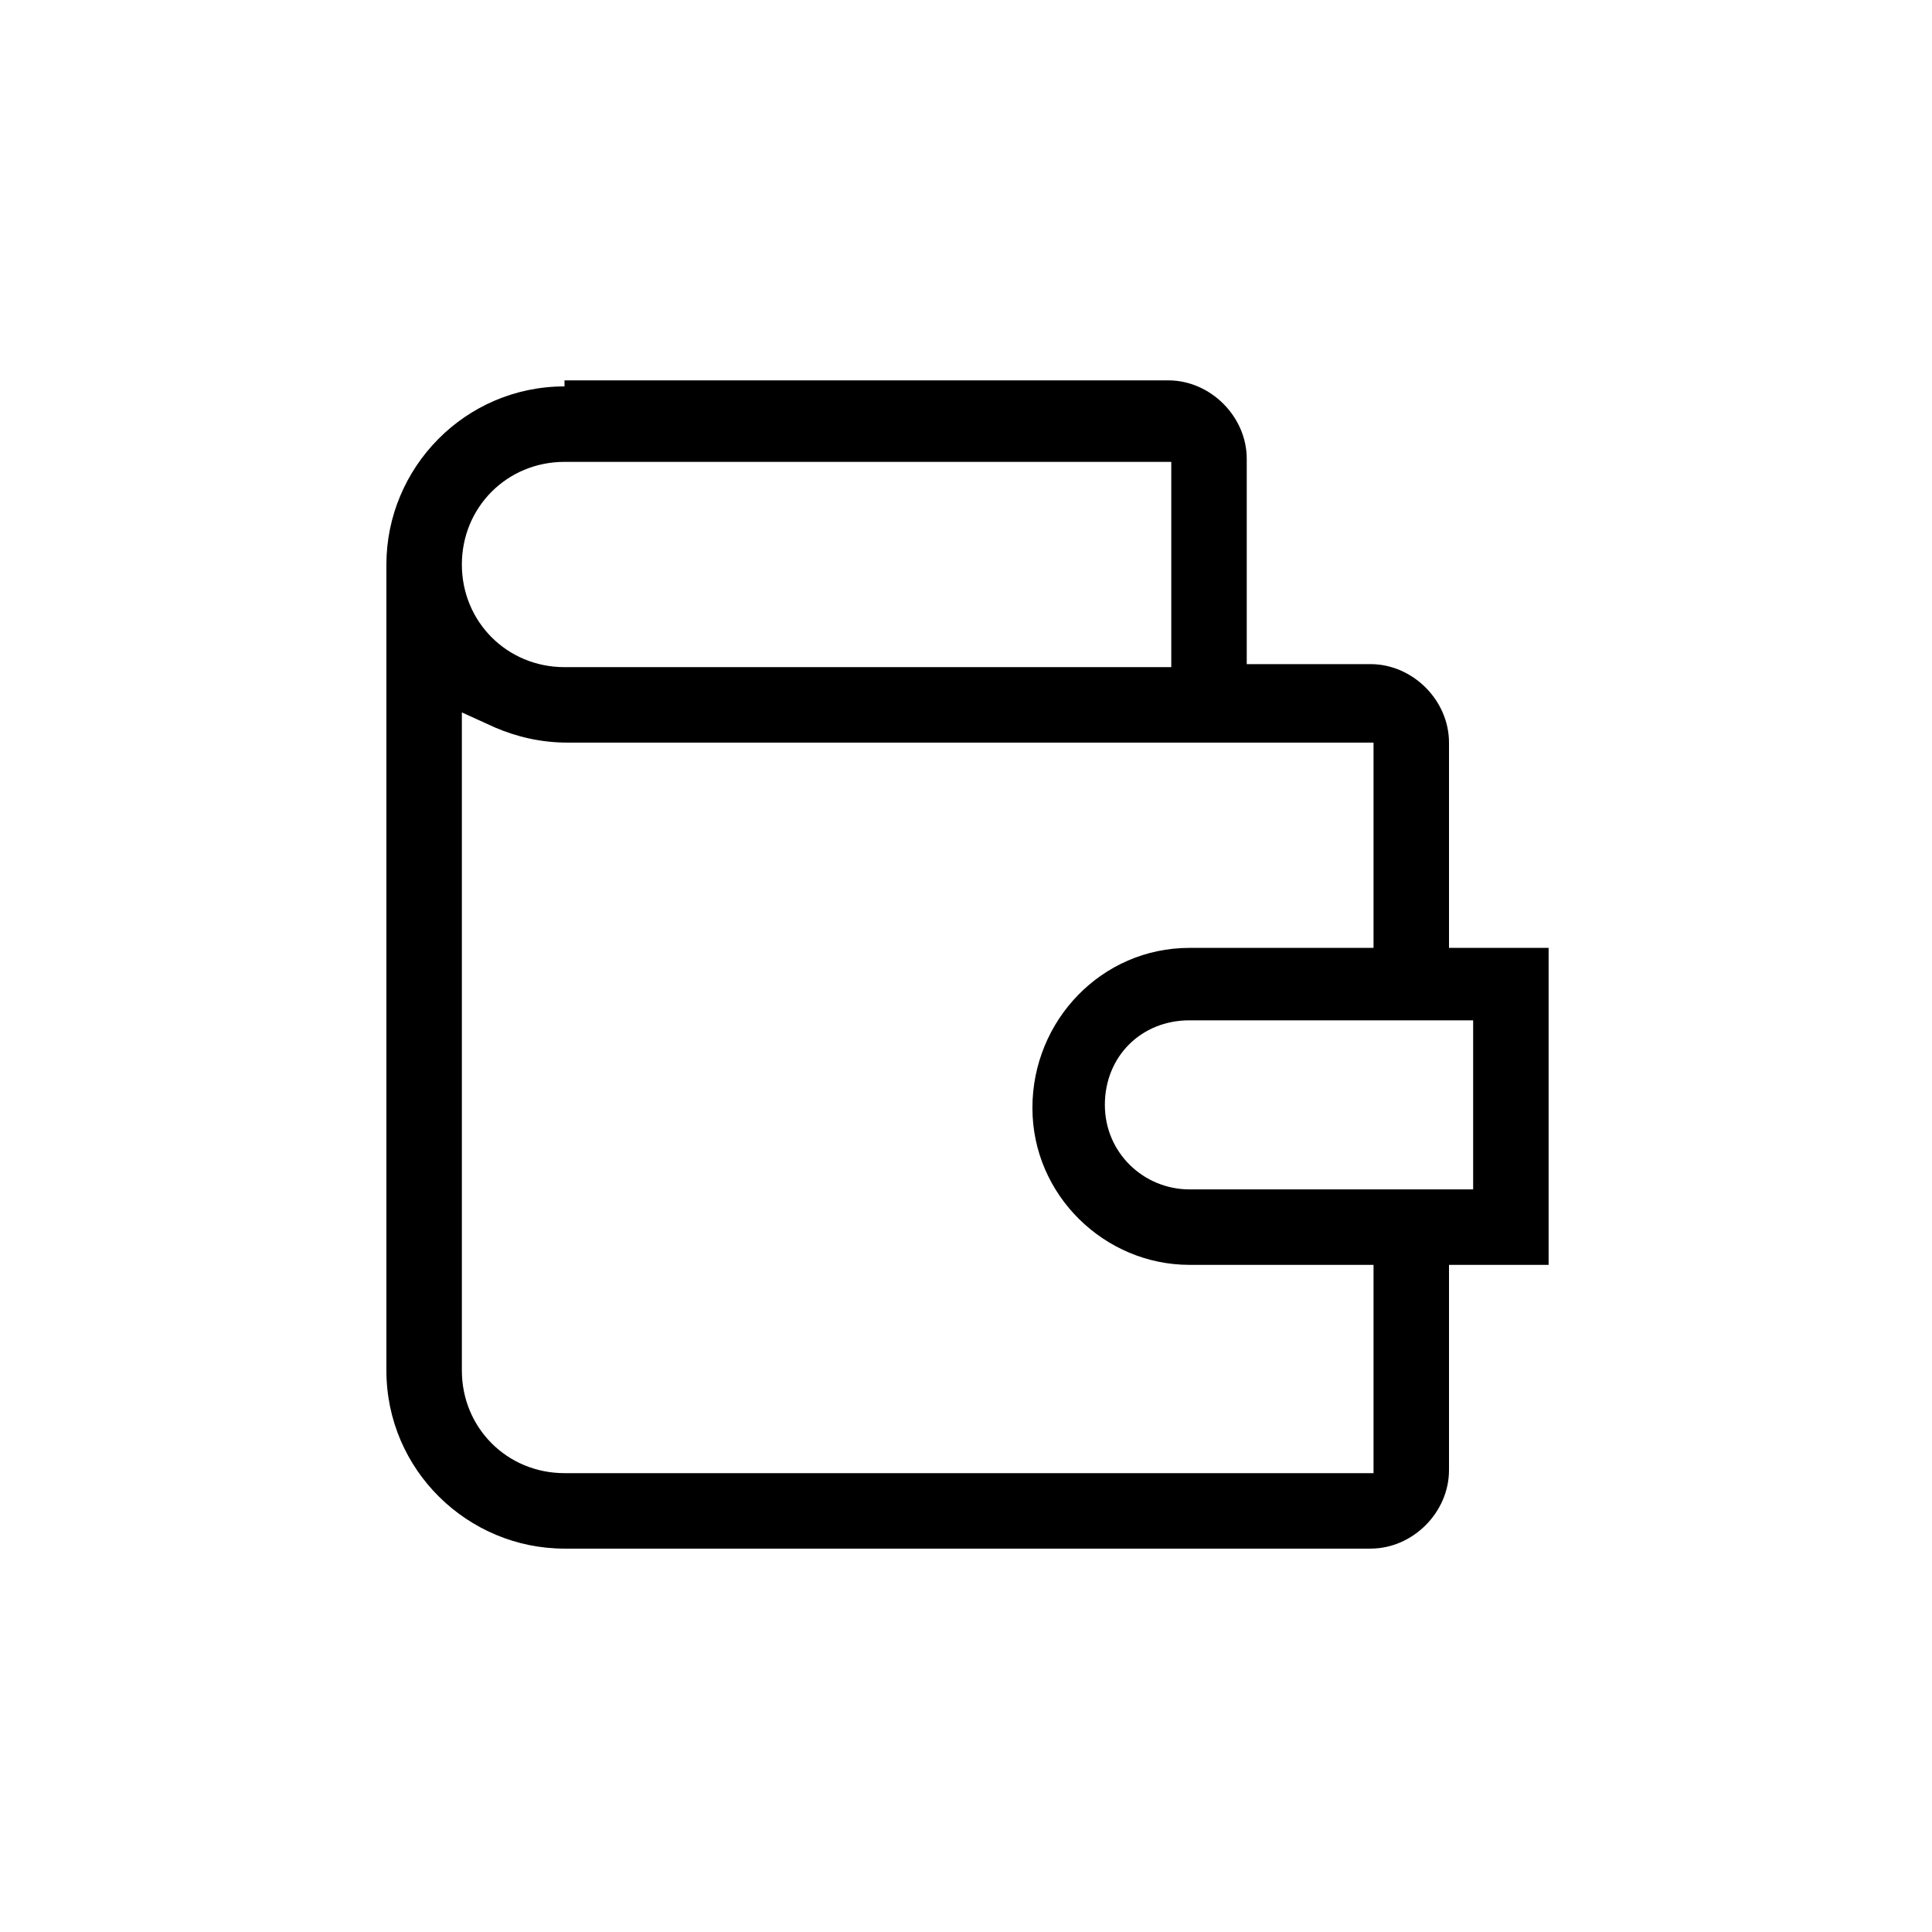 <?xml version="1.0" encoding="utf-8"?>
<!-- Generator: Adobe Illustrator 25.2.3, SVG Export Plug-In . SVG Version: 6.00 Build 0)  -->
<svg version="1.1" id="Laag_1" xmlns="http://www.w3.org/2000/svg" xmlns:xlink="http://www.w3.org/1999/xlink" x="0px" y="0px"
	 viewBox="0 0 64 64" style="enable-background:new 0 0 64 64;" xml:space="preserve">
<g>
	<path d="M18.7,12.8c-3.3,0-5.9,2.7-5.9,5.9v26.7c0,3.3,2.7,5.9,5.9,5.9h26.7c1.4,0,2.6-1.2,2.6-2.6v-6.8h3.3V31.4h-3.3v-6.8
		c0-1.4-1.2-2.6-2.6-2.6h-4.1v-6.8c0-1.4-1.2-2.6-2.6-2.6H18.7z M45.4,48.8H18.7c-1.9,0-3.4-1.5-3.4-3.4V23.6l1.1,0.5
		c0.7,0.3,1.5,0.5,2.4,0.5h26.7v6.8h-6.1c-2.9,0-5.2,2.4-5.2,5.3c0,2.9,2.4,5.2,5.2,5.2h6.1V48.8z M48.8,39.4h-9.4
		c-1.5,0-2.8-1.2-2.8-2.8s1.2-2.8,2.8-2.8h9.4V39.4z M38.8,22.1H18.7c-1.9,0-3.4-1.5-3.4-3.4c0-1.9,1.5-3.4,3.4-3.4h20.1V22.1z"/>
</g>
</svg>
